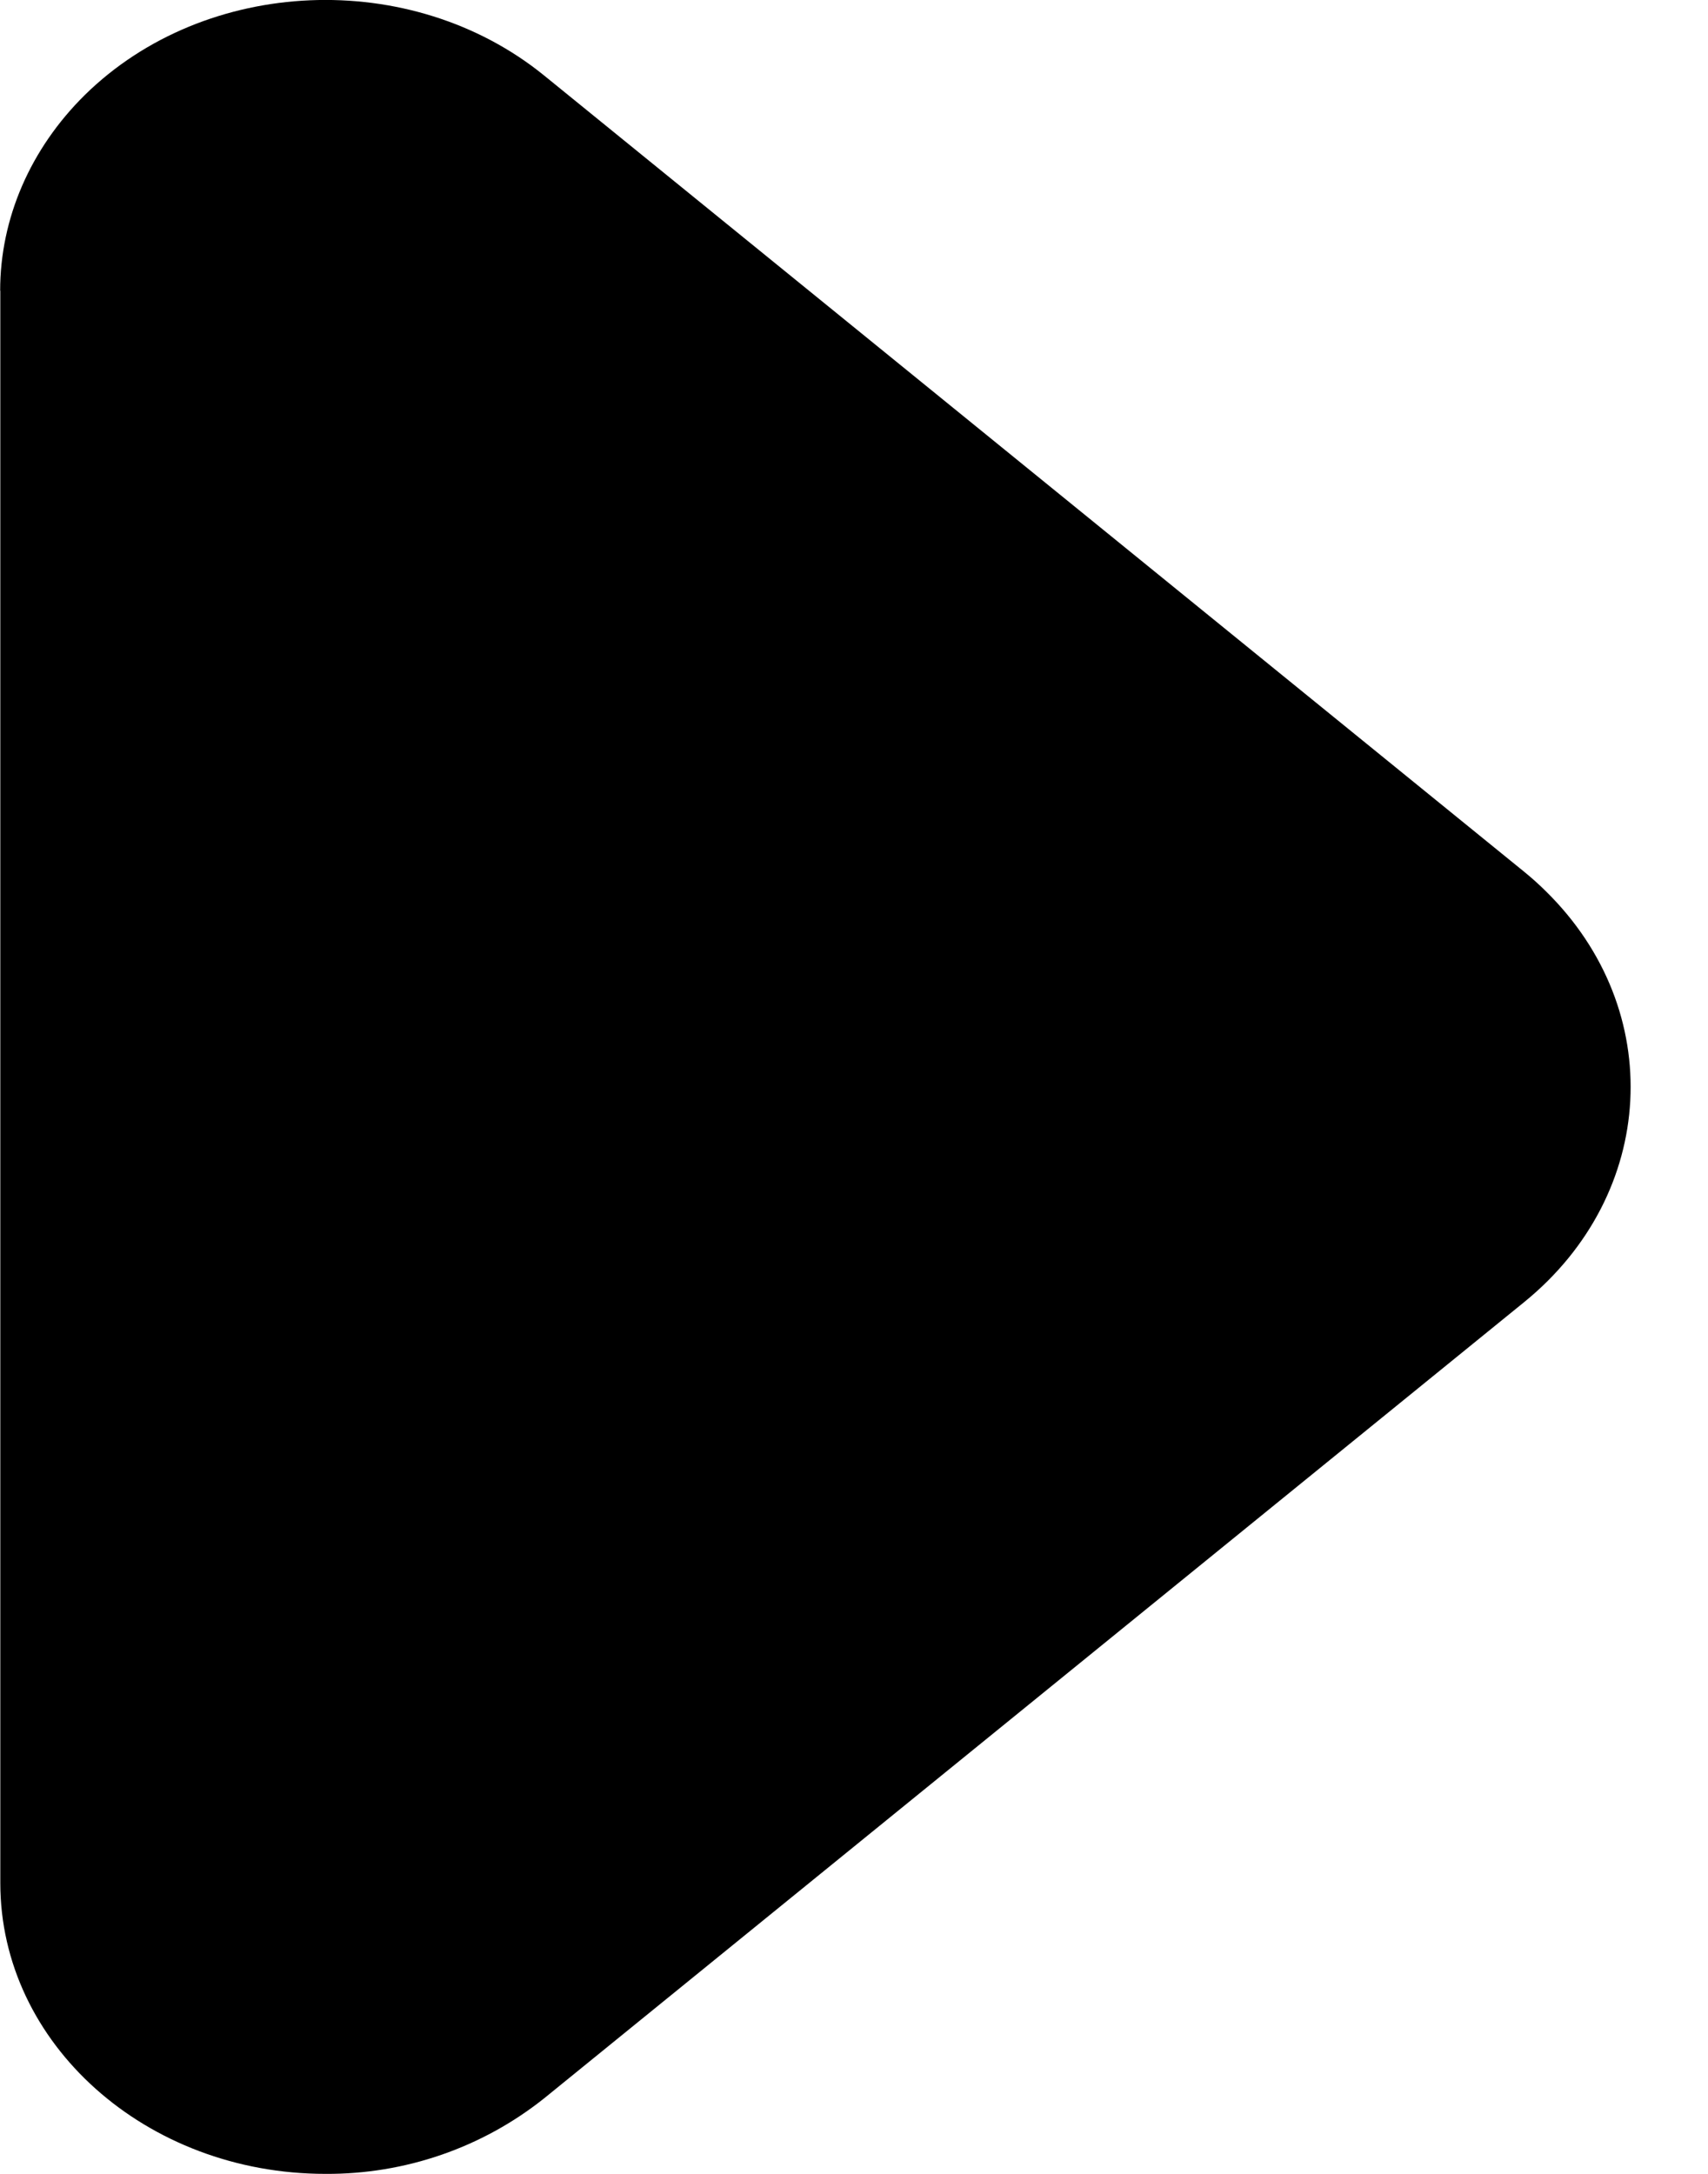 <?xml version="1.0" encoding="UTF-8"?>
<svg viewBox="0 0 11 14" version="1.1" xmlns="http://www.w3.org/2000/svg" xmlns:xlink="http://www.w3.org/1999/xlink">
    <g id="图纸标注" stroke="none" stroke-width="1" fill="none" fill-rule="evenodd">
        <g id="标注列表-引用" transform="translate(-155, -137)" fill="currentColor" fill-rule="nonzero">
            <g id="右" transform="translate(160.251, 144) scale(-1, 1) translate(-160.251, -144) translate(155, 137)">
                <path d="M10.5,1.872 L10.5,12.127 C10.5,13.162 9.562,14 8.406,14 C7.894,14.003 7.397,13.832 6.997,13.513 L0.685,8.385 C-0.17,7.689 -0.233,6.506 0.545,5.741 C0.589,5.697 0.636,5.655 0.685,5.615 L6.998,0.486 C7.854,-0.209 9.179,-0.152 9.956,0.612 C10.306,0.958 10.501,1.406 10.501,1.872 L10.5,1.872 Z" id="路径"></path>
            </g>
        </g>
    </g>
</svg>